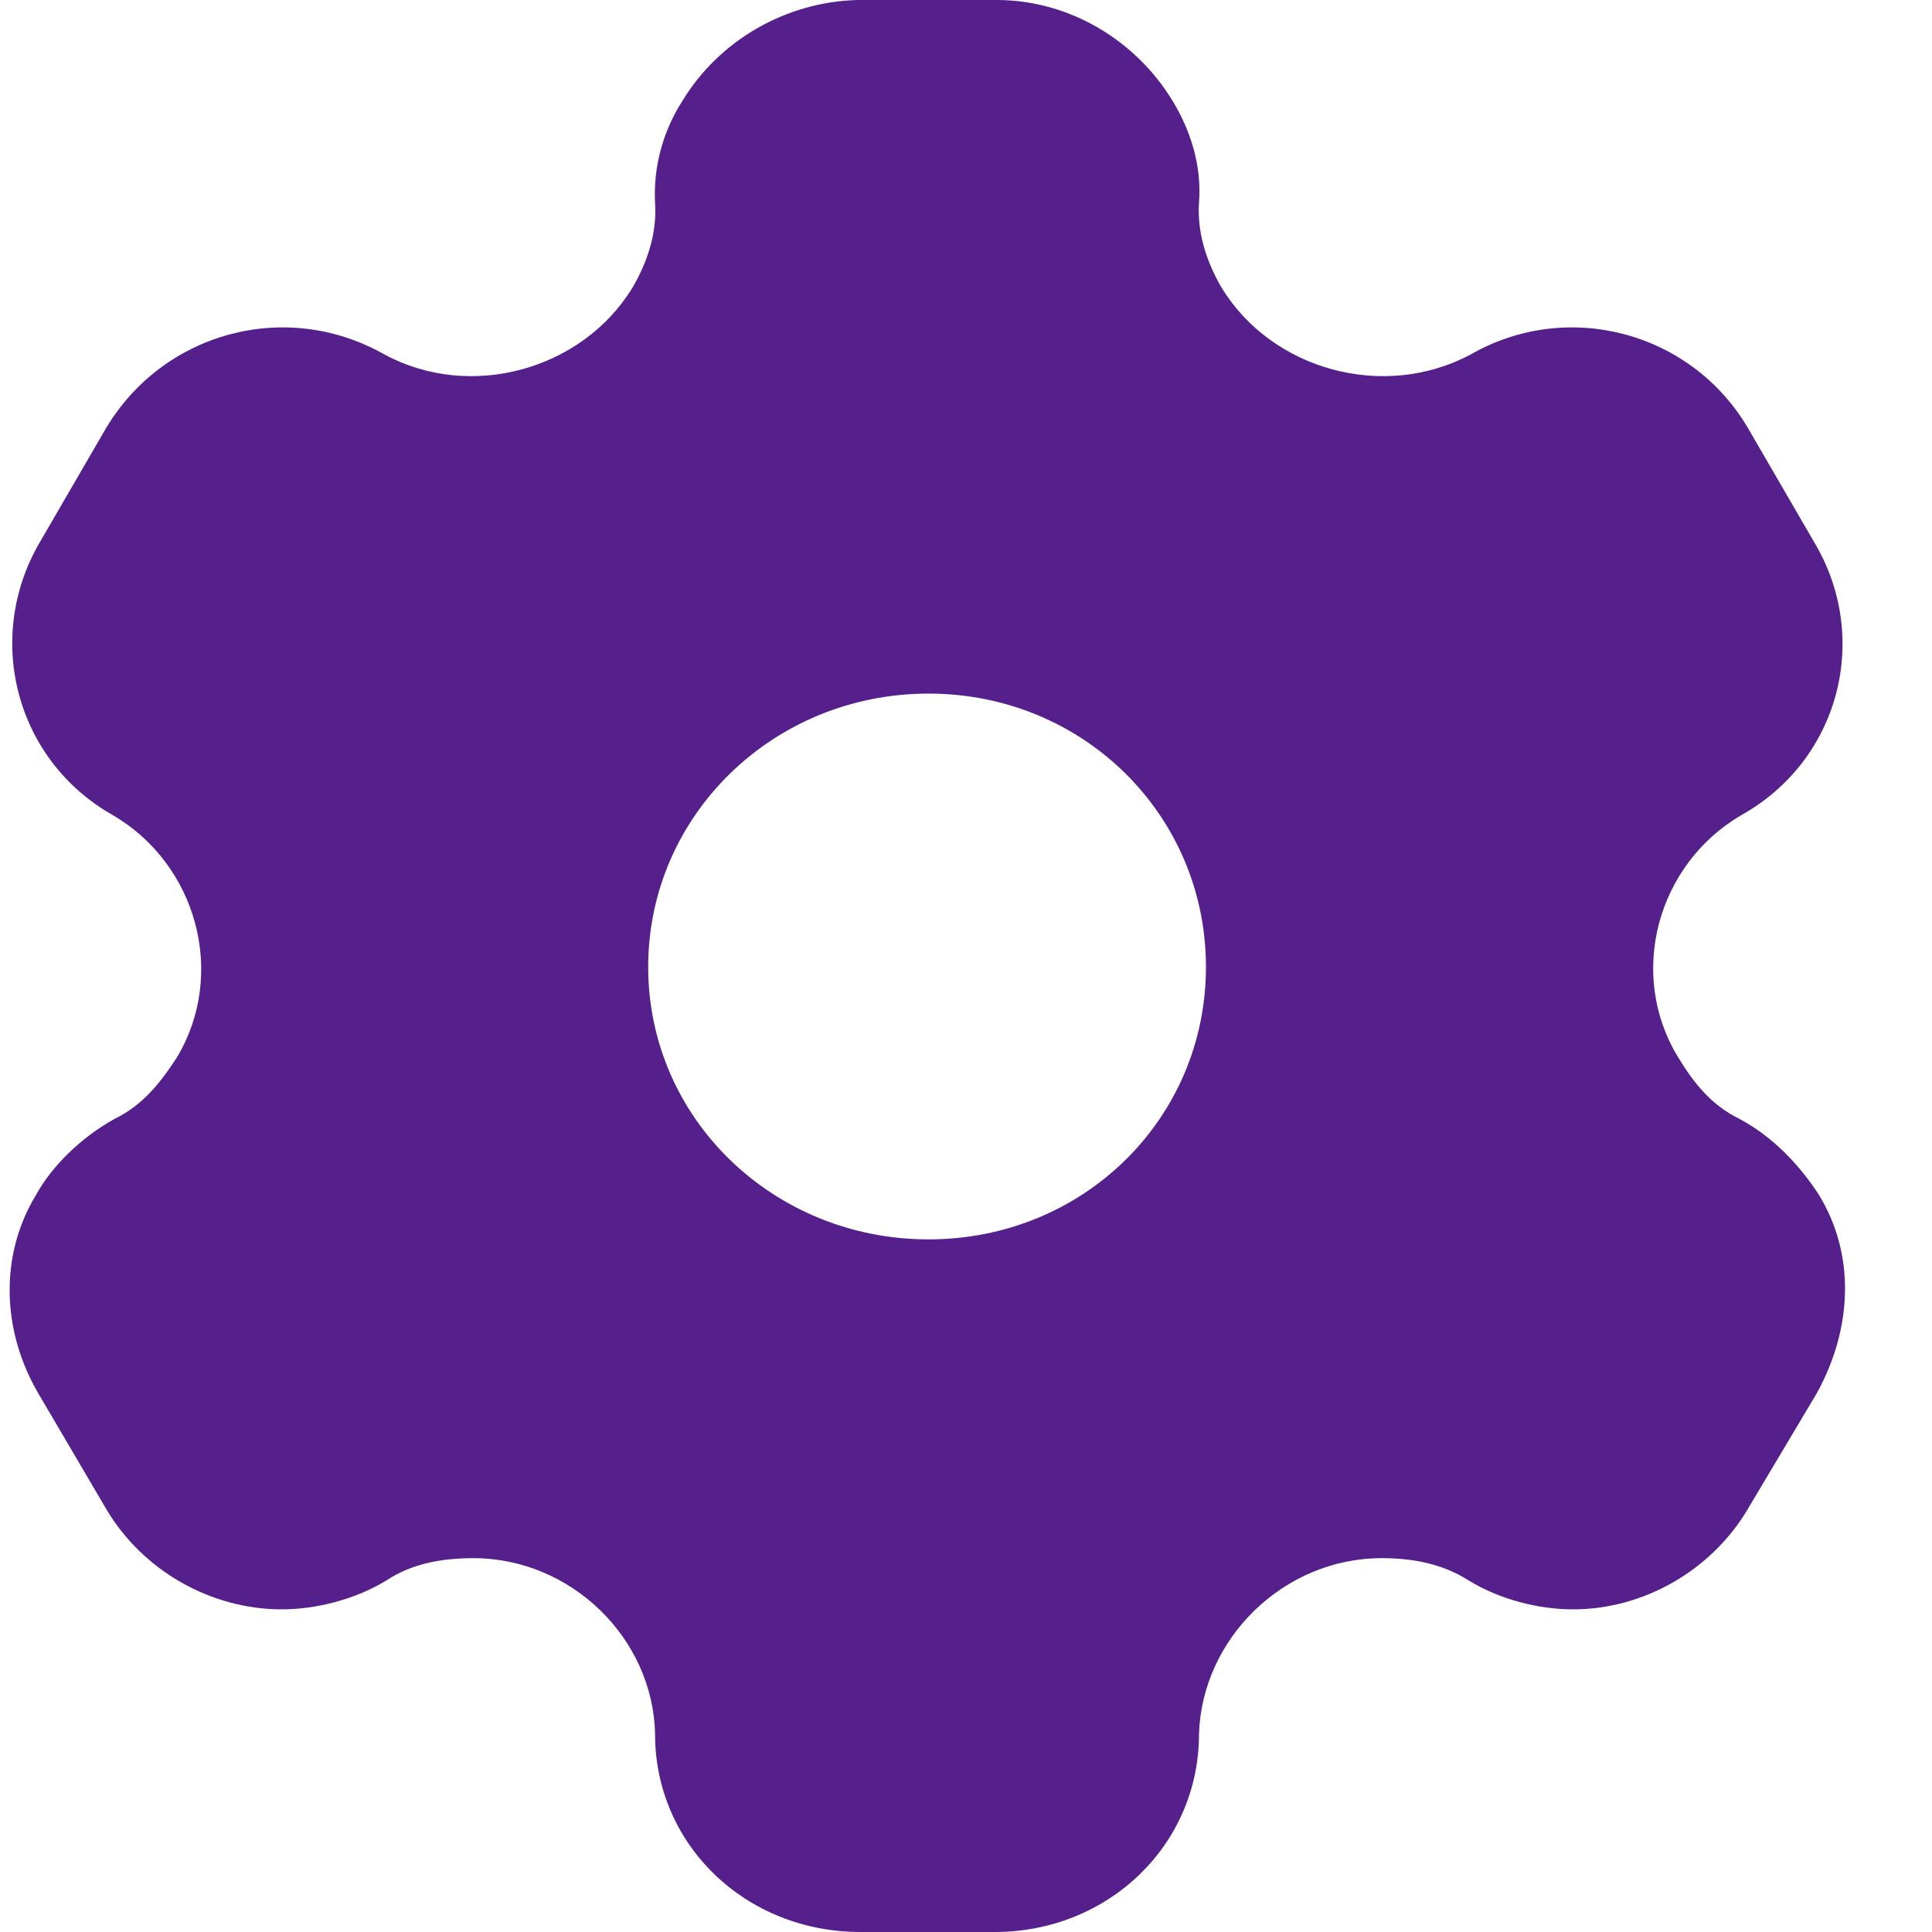<svg width="20" height="20" viewBox="0 0 20 20" fill="none" xmlns="http://www.w3.org/2000/svg">
<path fill-rule="evenodd" clip-rule="evenodd" d="M18.002 11.58C18.36 11.77 18.636 12.07 18.83 12.37C19.208 12.99 19.177 13.75 18.809 14.42L18.094 15.62C17.716 16.26 17.011 16.66 16.285 16.66C15.928 16.66 15.529 16.56 15.202 16.36C14.936 16.19 14.63 16.13 14.303 16.13C13.291 16.13 12.443 16.96 12.412 17.95C12.412 19.1 11.472 20 10.297 20H8.907C7.721 20 6.781 19.1 6.781 17.95C6.761 16.96 5.912 16.13 4.901 16.13C4.563 16.13 4.257 16.19 4.001 16.36C3.674 16.56 3.266 16.66 2.918 16.66C2.182 16.66 1.477 16.26 1.099 15.62L0.394 14.42C0.016 13.77 -0.005 12.99 0.373 12.37C0.537 12.07 0.844 11.77 1.191 11.58C1.477 11.44 1.661 11.21 1.835 10.94C2.346 10.08 2.039 8.95 1.171 8.44C0.159 7.87 -0.168 6.6 0.414 5.61L1.099 4.43C1.692 3.44 2.959 3.09 3.981 3.67C4.87 4.15 6.025 3.83 6.546 2.98C6.71 2.7 6.802 2.4 6.781 2.1C6.761 1.71 6.873 1.34 7.067 1.04C7.445 0.42 8.13 0.02 8.876 0H10.317C11.073 0 11.758 0.42 12.136 1.04C12.32 1.34 12.443 1.71 12.412 2.1C12.392 2.4 12.484 2.7 12.647 2.98C13.168 3.83 14.323 4.15 15.223 3.67C16.234 3.09 17.512 3.44 18.094 4.43L18.779 5.61C19.372 6.6 19.045 7.87 18.023 8.44C17.154 8.95 16.847 10.08 17.369 10.94C17.532 11.21 17.716 11.44 18.002 11.58ZM6.71 10.01C6.71 11.58 8.007 12.83 9.612 12.83C11.216 12.83 12.484 11.58 12.484 10.01C12.484 8.44 11.216 7.18 9.612 7.18C8.007 7.18 6.71 8.44 6.71 10.01Z" fill="#56208C"/>
</svg>
